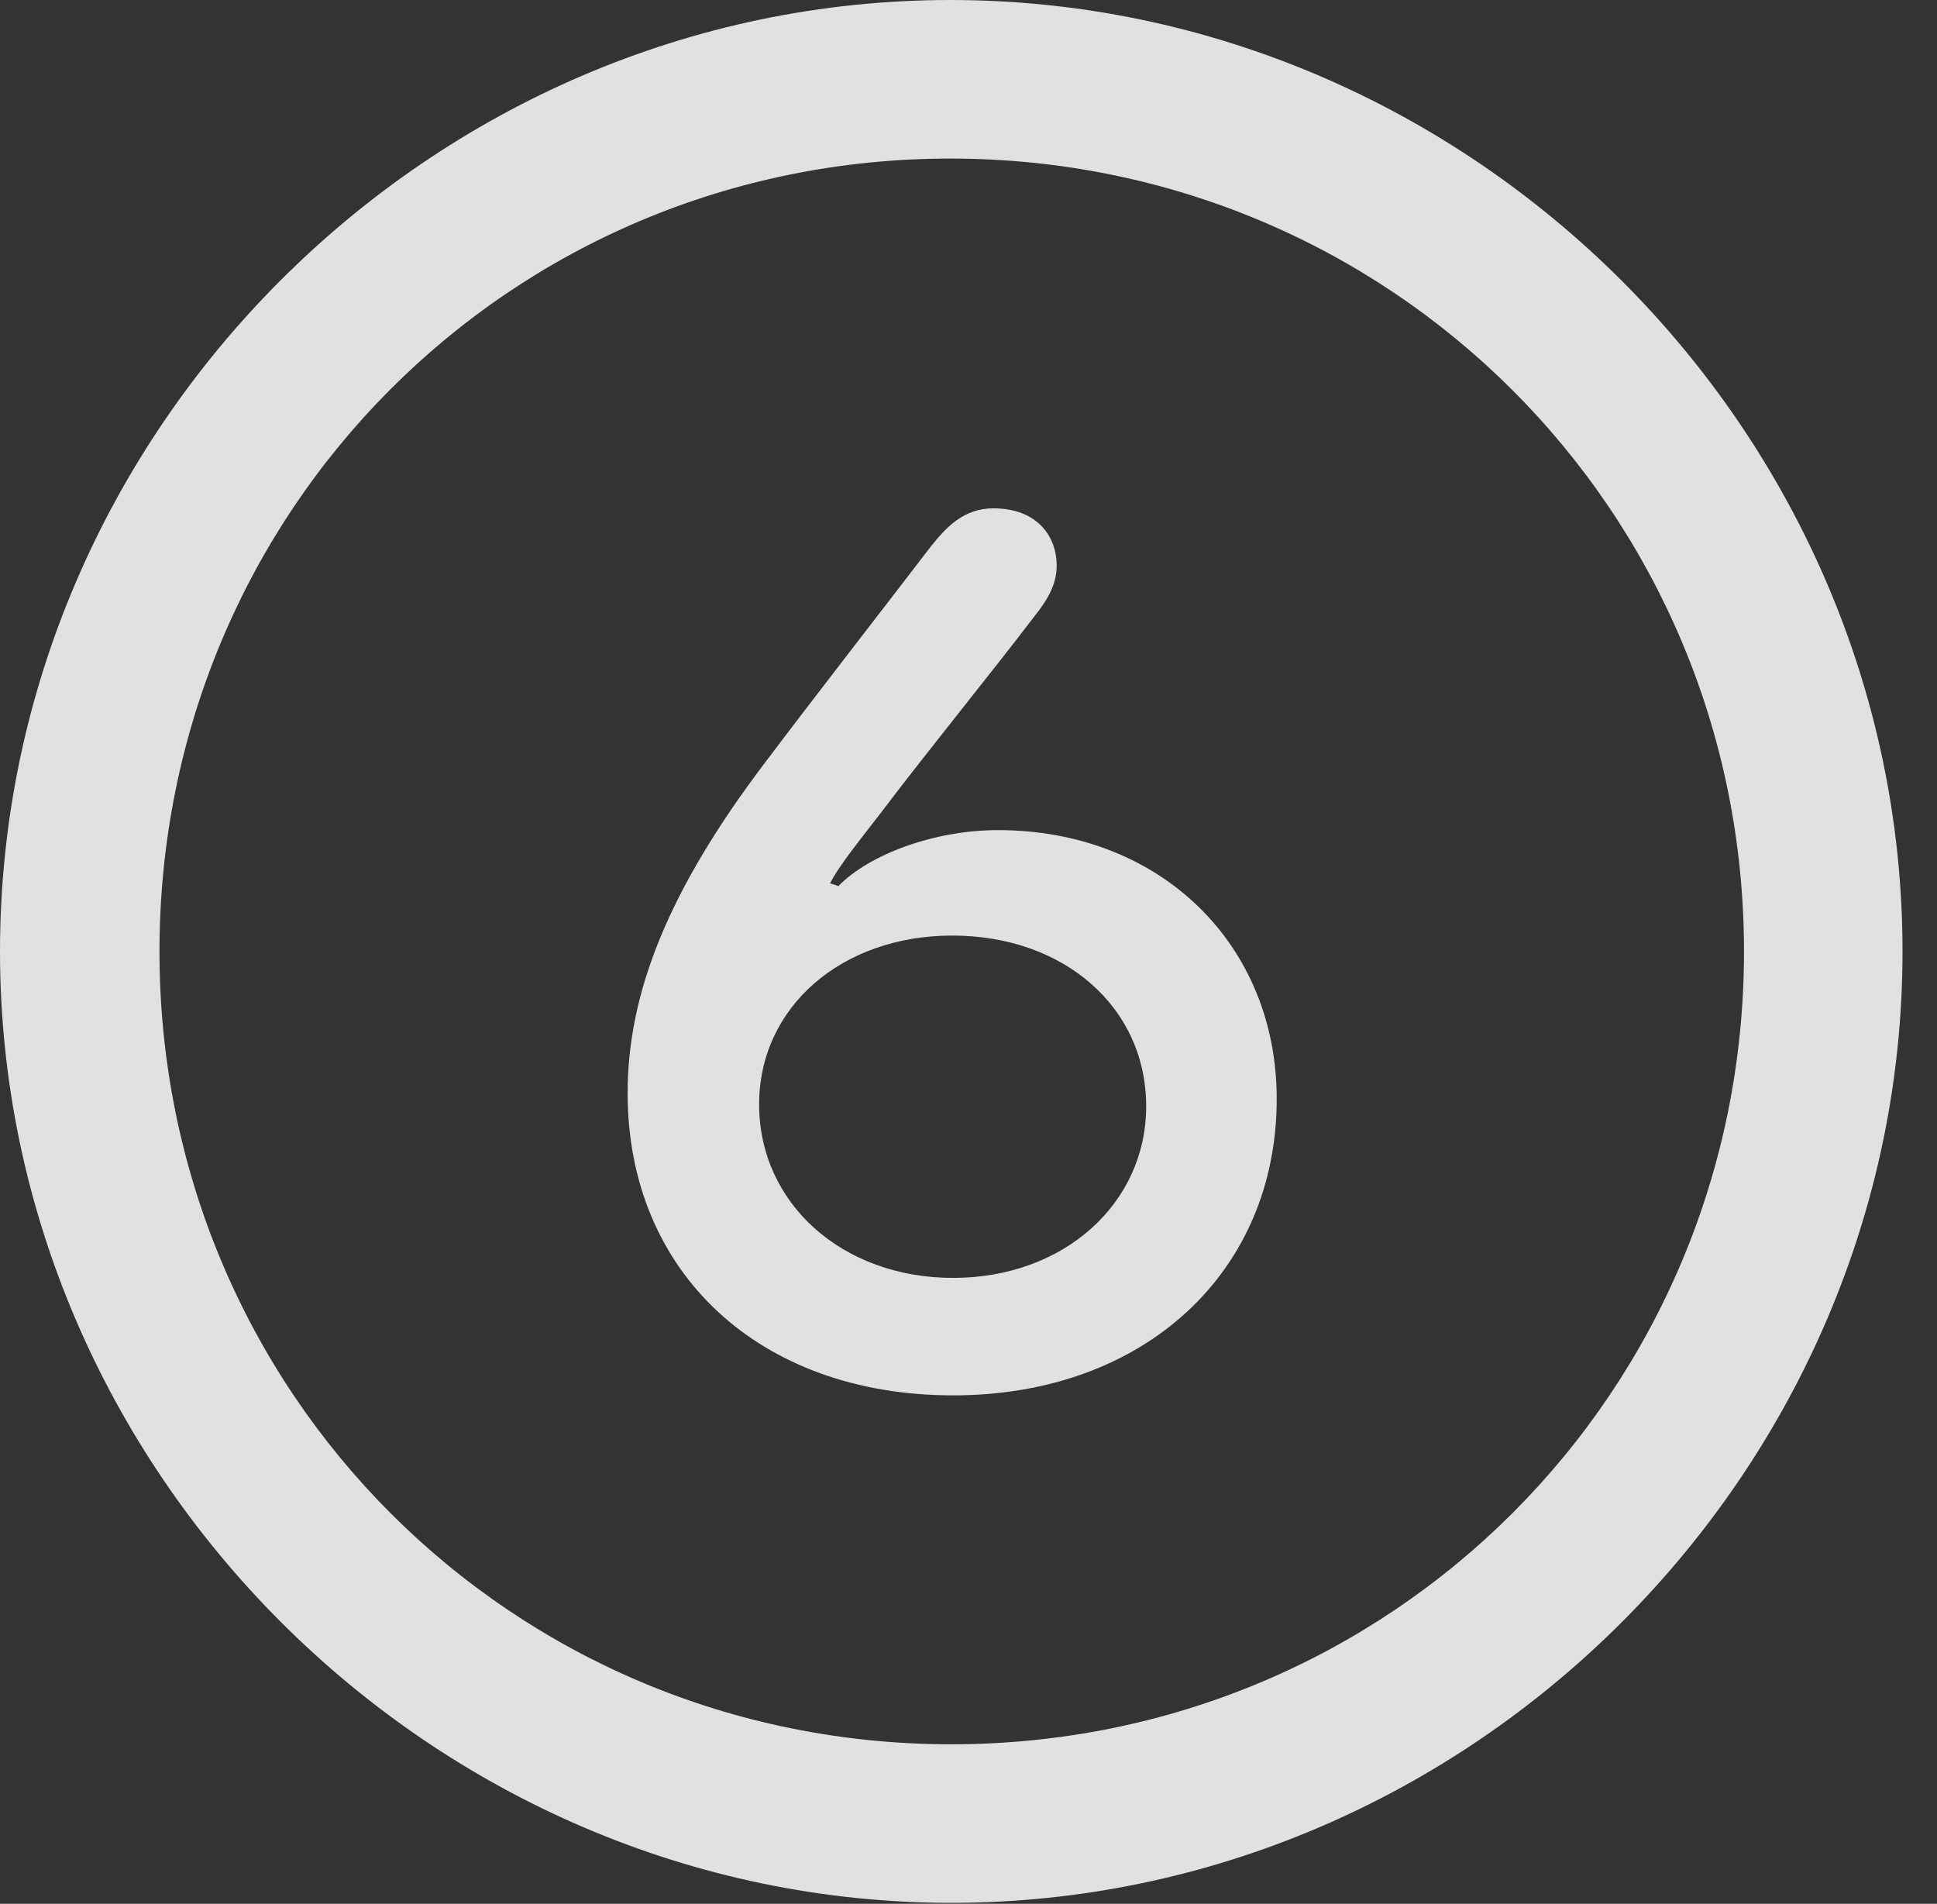 <?xml version="1.0" encoding="UTF-8"?>
<!--Generator: Apple Native CoreSVG 232.5-->
<!DOCTYPE svg
PUBLIC "-//W3C//DTD SVG 1.1//EN"
       "http://www.w3.org/Graphics/SVG/1.1/DTD/svg11.dtd">
<svg version="1.1" xmlns="http://www.w3.org/2000/svg" xmlns:xlink="http://www.w3.org/1999/xlink" width="20.283" height="19.932">
 <rect width="100%" height="100%" fill="#333333" stroke="none"/>
 <g>
  <rect height="19.932" opacity="0" width="20.283" x="0" y="0"/>
  <path d="M9.961 19.922C15.41 19.922 19.922 15.4 19.922 9.961C19.922 4.512 15.4 0 9.951 0C4.512 0 0 4.512 0 9.961C0 15.4 4.521 19.922 9.961 19.922ZM9.961 18.262C5.352 18.262 1.67 14.57 1.67 9.961C1.67 5.352 5.342 1.66 9.951 1.66C14.56 1.66 18.262 5.352 18.262 9.961C18.262 14.57 14.57 18.262 9.961 18.262Z" fill="#ffffff" fill-opacity="0.85"/>
  <path d="M9.98 14.609C11.982 14.609 13.369 13.32 13.369 11.504C13.369 9.893 12.158 8.691 10.449 8.691C9.785 8.691 9.102 8.945 8.779 9.277L8.691 9.248C8.779 9.082 8.916 8.906 9.219 8.516C9.707 7.871 10.361 7.07 10.83 6.455C10.986 6.26 11.065 6.104 11.065 5.918C11.065 5.625 10.869 5.322 10.4 5.322C10.088 5.322 9.902 5.527 9.746 5.723C9.102 6.562 8.516 7.314 8.008 7.988C7.002 9.316 6.572 10.391 6.572 11.445C6.572 13.32 7.949 14.609 9.98 14.609ZM9.98 13.379C8.818 13.379 7.949 12.598 7.949 11.562C7.949 10.547 8.809 9.795 9.971 9.795C11.143 9.795 12.002 10.547 12.002 11.582C12.002 12.598 11.143 13.379 9.98 13.379Z" fill="#ffffff" fill-opacity="0.85"/>
 </g>
</svg>
